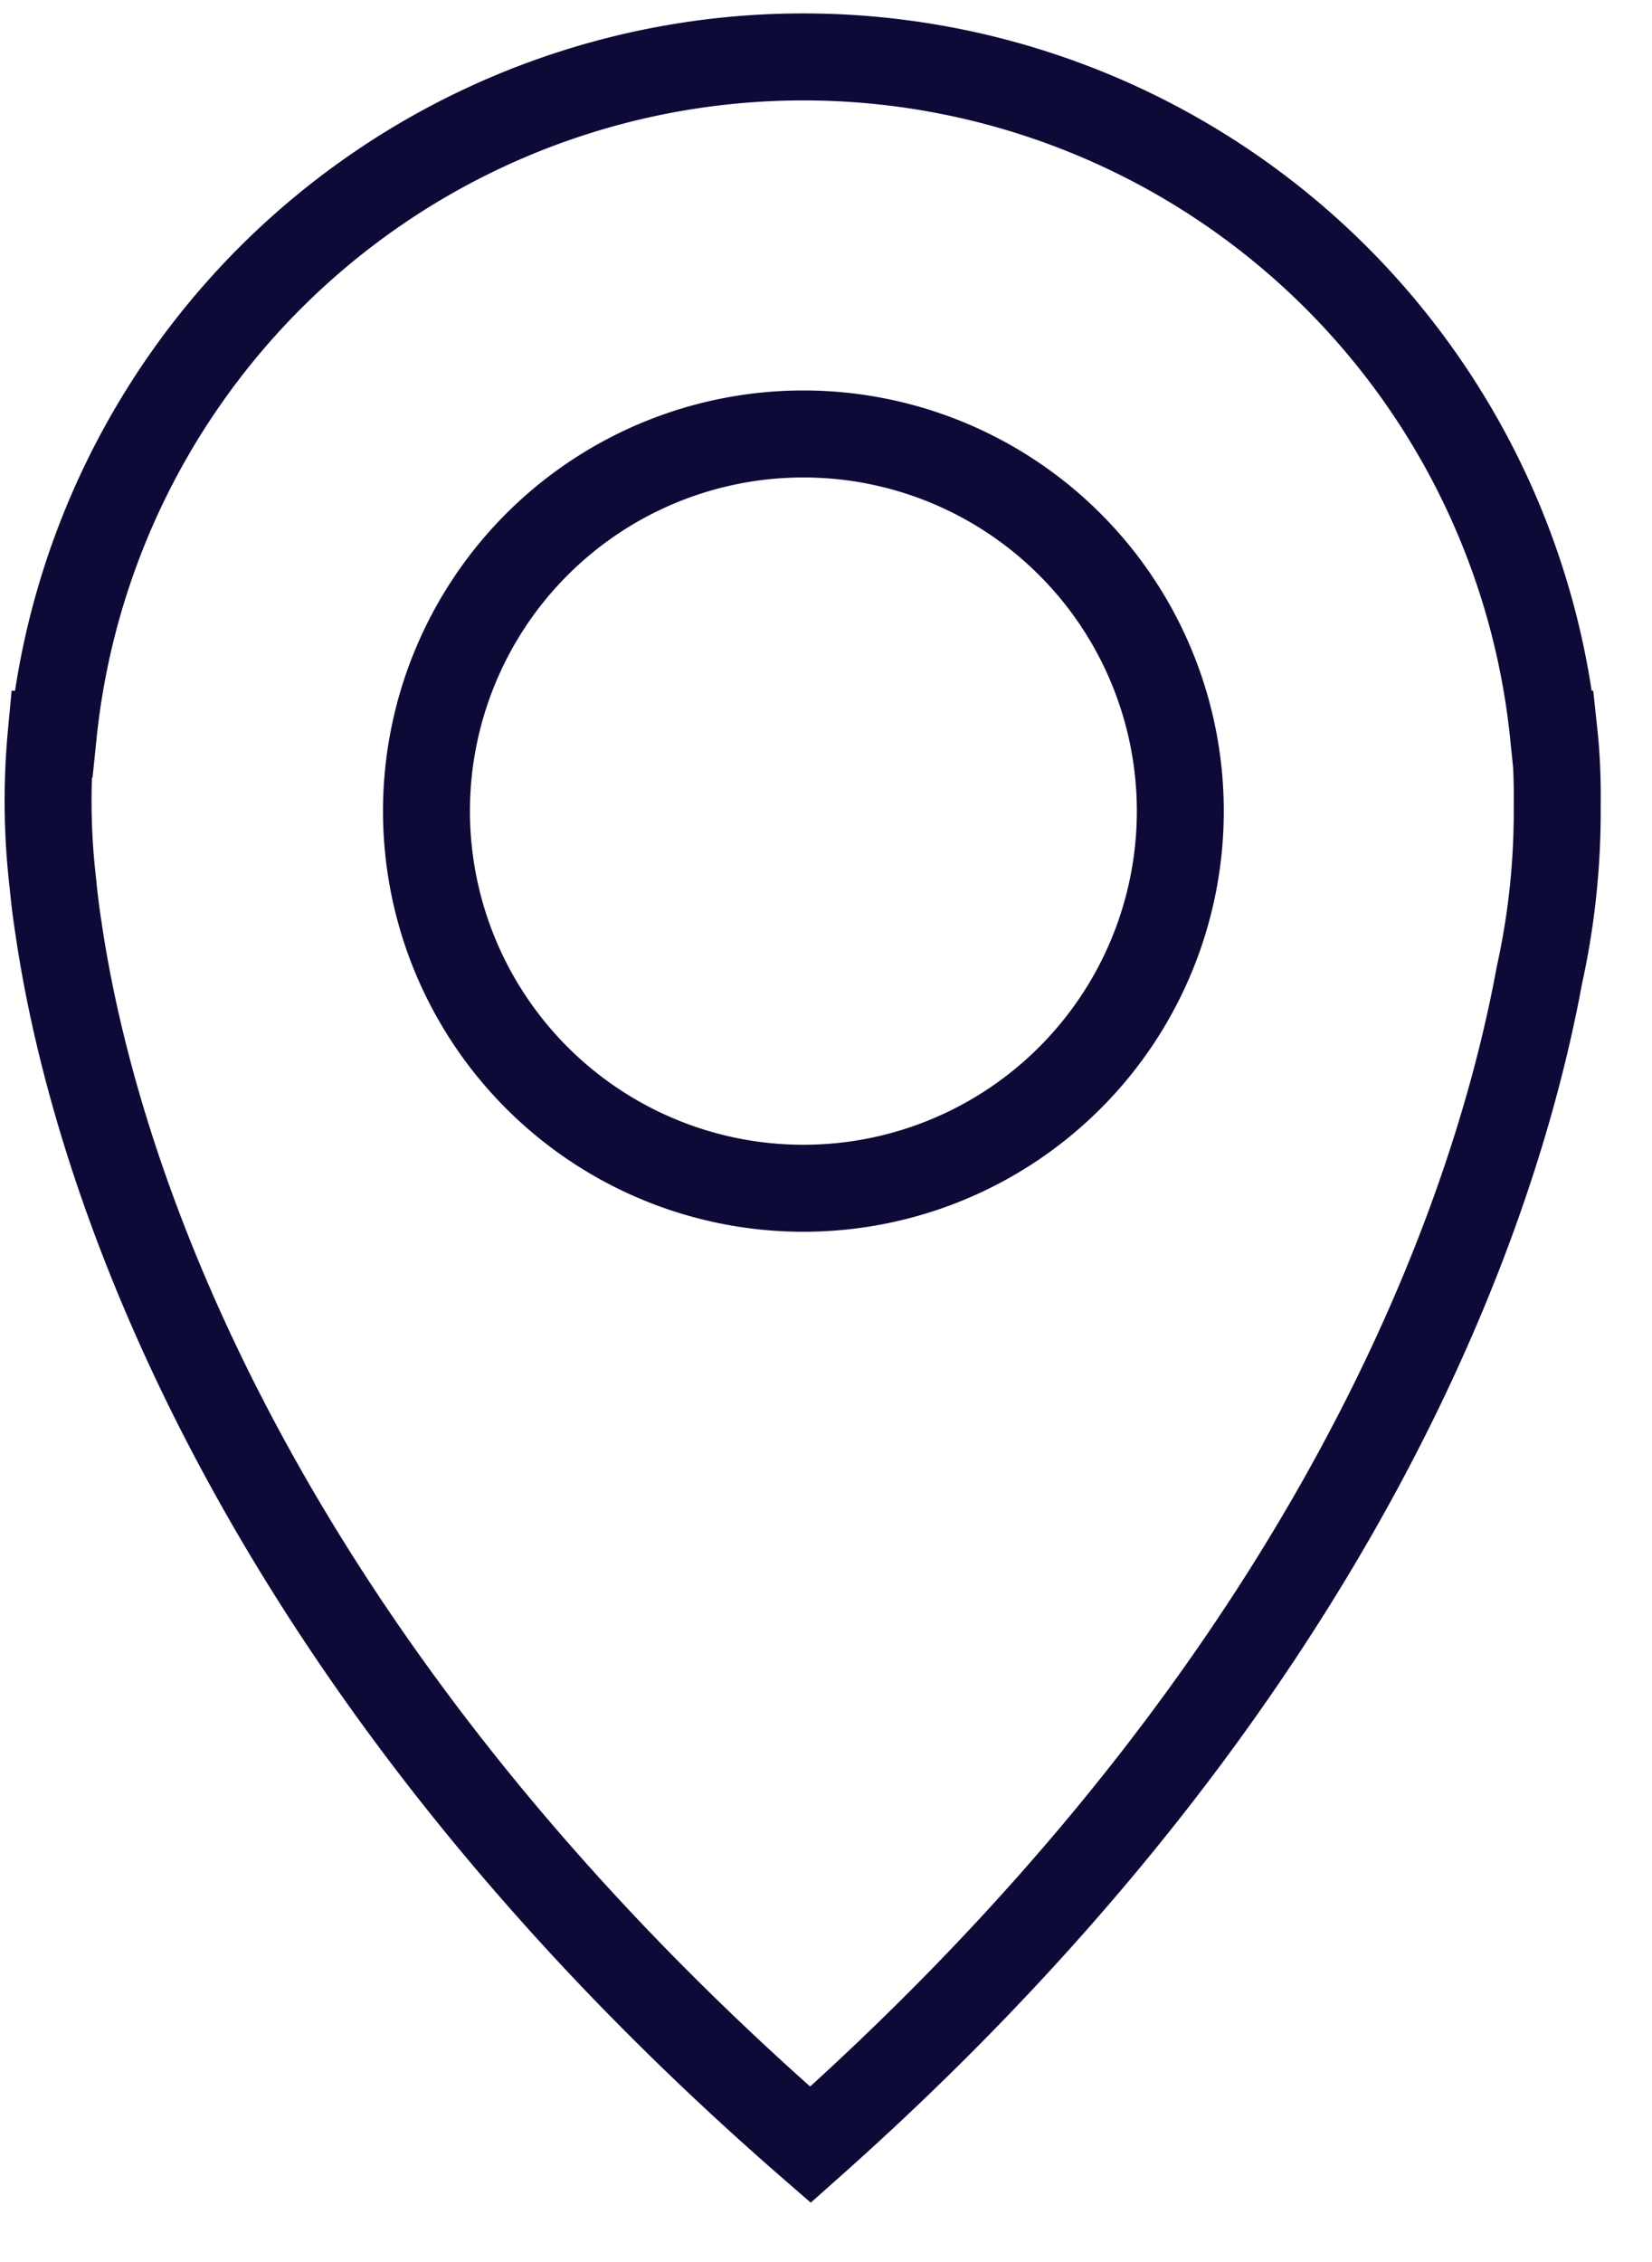 <svg xmlns="http://www.w3.org/2000/svg" width="19" height="26" fill="none" viewBox="0 0 19 26">
  <path stroke="#0E0A38" d="M17.91 9.323a8.7 8.7 0 0 1-.205 1.885c-.618 3.363-2.777 8.466-8.384 13.444C3.287 19.405 1.166 14.018.674 10.677a8.673 8.673 0 0 1-.066-.526 8.198 8.198 0 0 1-.019-1.712h.024a8.672 8.672 0 0 1 17.253 0h.009c.025.232.038.499.035.796v.088Zm-8.67 4.335a4.335 4.335 0 1 0 0-8.67 4.335 4.335 0 0 0 0 8.67Z" clip-rule="evenodd"/>
</svg>
